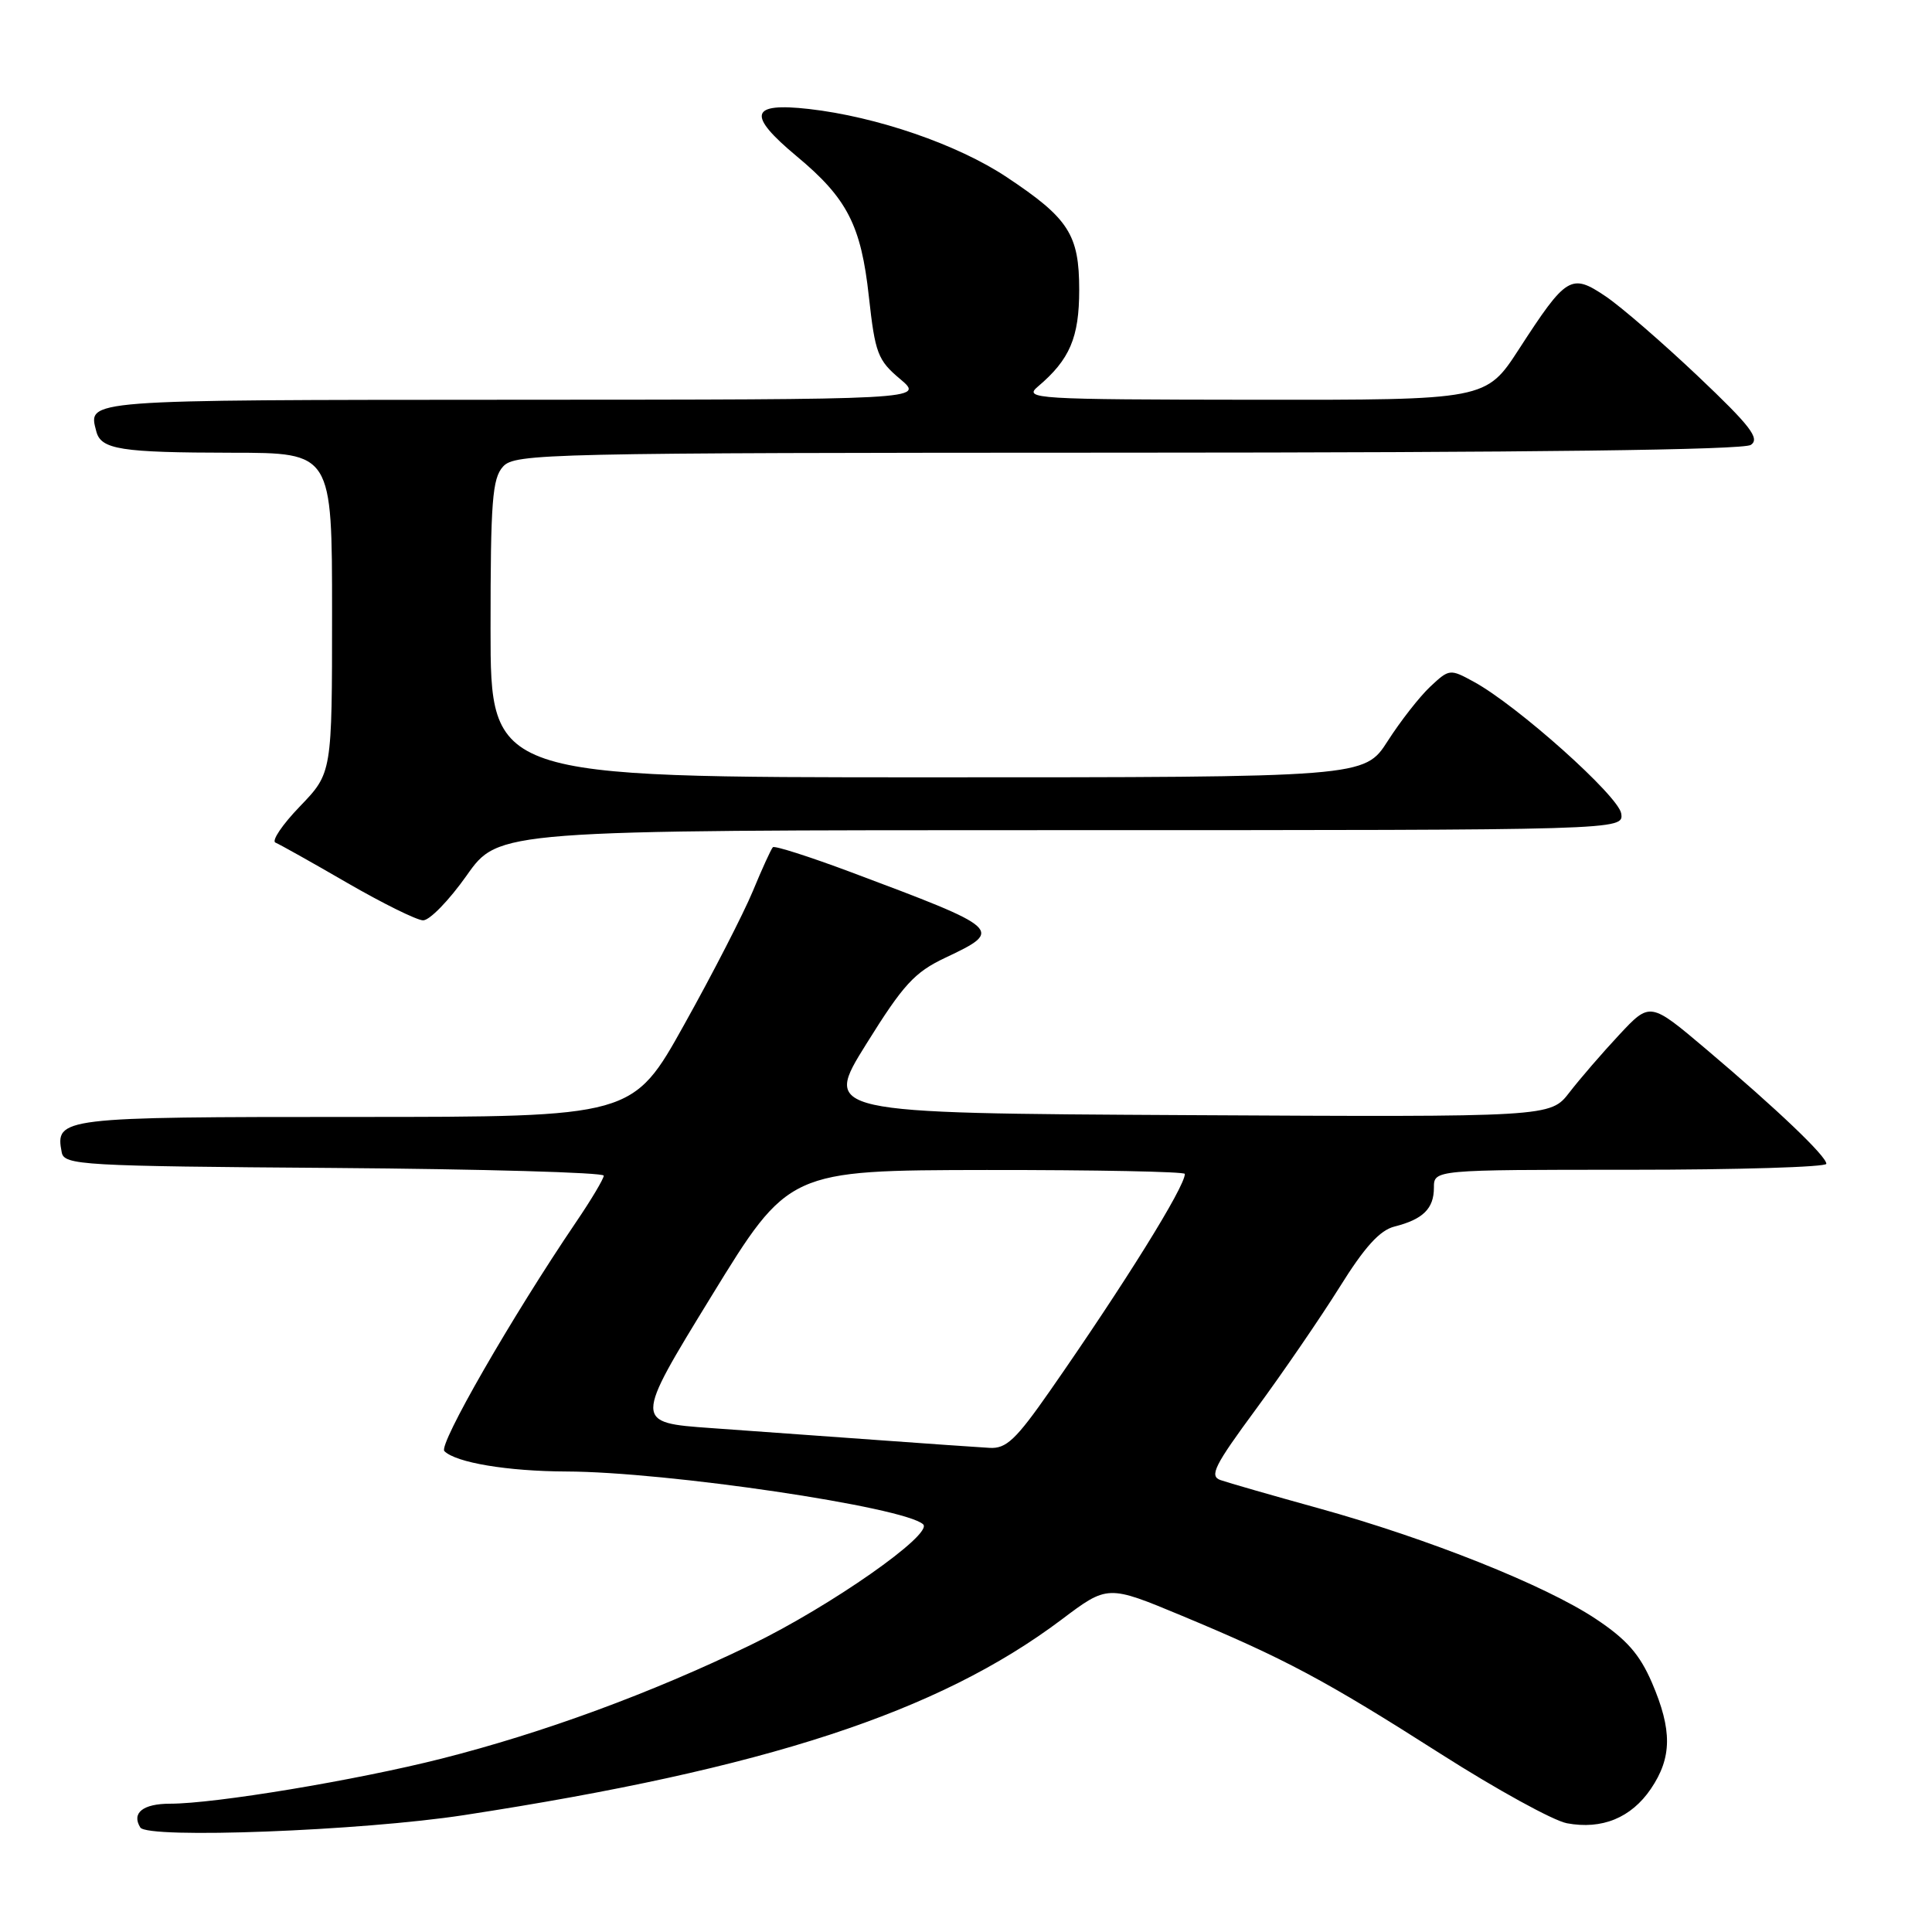 <?xml version="1.0" encoding="UTF-8" standalone="no"?>
<!DOCTYPE svg PUBLIC "-//W3C//DTD SVG 1.1//EN" "http://www.w3.org/Graphics/SVG/1.1/DTD/svg11.dtd" >
<svg xmlns="http://www.w3.org/2000/svg" xmlns:xlink="http://www.w3.org/1999/xlink" version="1.1" viewBox="0 0 256 256">
 <g >
 <path fill="currentColor"
d=" M 61.50 240.51 C 101.46 234.37 124.30 226.90 140.64 214.62 C 146.77 210.00 146.77 210.00 156.57 214.08 C 170.23 219.77 175.54 222.60 190.92 232.41 C 198.31 237.12 205.82 241.25 207.62 241.59 C 212.27 242.46 216.14 240.87 218.75 237.03 C 221.56 232.88 221.59 229.25 218.89 222.96 C 217.26 219.19 215.53 217.22 211.43 214.50 C 204.72 210.04 189.23 203.87 174.68 199.84 C 168.53 198.14 162.70 196.46 161.73 196.12 C 160.21 195.59 160.90 194.21 166.43 186.71 C 169.99 181.87 174.97 174.60 177.50 170.56 C 180.82 165.23 182.83 163.01 184.79 162.52 C 188.55 161.57 190.00 160.15 190.00 157.38 C 190.00 155.00 190.00 155.00 216.00 155.00 C 230.30 155.00 242.00 154.64 242.00 154.21 C 242.00 153.20 235.55 147.04 226.07 139.02 C 218.64 132.74 218.64 132.74 214.55 137.12 C 212.30 139.53 209.33 142.97 207.95 144.76 C 205.43 148.02 205.43 148.02 157.25 147.76 C 109.07 147.50 109.07 147.50 114.79 138.33 C 119.69 130.46 121.17 128.84 125.25 126.91 C 133.02 123.23 132.89 123.11 112.66 115.53 C 107.25 113.51 102.63 112.03 102.41 112.26 C 102.18 112.49 100.98 115.11 99.75 118.09 C 98.51 121.07 94.43 129.02 90.67 135.75 C 83.85 148.00 83.85 148.00 47.05 148.00 C 7.95 148.00 7.29 148.08 8.18 152.70 C 8.51 154.39 10.78 154.52 44.26 154.76 C 63.92 154.91 80.00 155.36 80.00 155.78 C 80.00 156.19 78.33 159.00 76.28 162.01 C 67.81 174.51 58.06 191.46 58.88 192.28 C 60.41 193.81 67.26 194.95 75.03 194.98 C 88.37 195.02 119.85 199.68 122.32 201.98 C 123.71 203.27 110.03 212.85 99.50 217.95 C 86.28 224.36 71.99 229.61 58.50 233.03 C 47.11 235.91 28.49 239.00 22.53 239.00 C 18.94 239.00 17.40 240.23 18.59 242.15 C 19.54 243.68 47.90 242.60 61.50 240.51 Z  M 61.84 116.00 C 66.07 110.00 66.07 110.00 140.60 110.00 C 215.14 110.00 215.14 110.00 214.82 107.80 C 214.49 105.49 201.05 93.48 195.29 90.34 C 192.13 88.61 192.03 88.63 189.52 90.98 C 188.11 92.30 185.57 95.55 183.88 98.19 C 180.79 103.00 180.79 103.00 122.90 103.00 C 65.00 103.00 65.00 103.00 65.00 83.33 C 65.00 66.43 65.23 63.40 66.65 61.83 C 68.23 60.09 72.12 60.00 149.40 59.98 C 203.04 59.97 231.01 59.62 232.00 58.95 C 233.23 58.11 231.95 56.45 225.00 49.86 C 220.32 45.43 214.82 40.66 212.76 39.27 C 208.18 36.18 207.56 36.56 201.28 46.25 C 196.90 53.00 196.90 53.00 166.20 52.97 C 137.06 52.94 135.60 52.85 137.53 51.22 C 141.75 47.65 143.00 44.73 143.00 38.41 C 143.00 31.08 141.62 28.93 133.36 23.45 C 126.87 19.14 116.16 15.46 107.18 14.44 C 99.37 13.56 98.95 15.19 105.56 20.70 C 112.26 26.27 114.10 29.85 115.13 39.31 C 115.96 46.81 116.30 47.73 119.27 50.22 C 122.50 52.95 122.50 52.95 67.83 52.97 C 10.70 53.00 11.66 52.93 12.76 57.16 C 13.38 59.56 15.97 59.97 30.75 59.99 C 44.00 60.00 44.00 60.00 44.00 81.21 C 44.00 102.42 44.00 102.42 39.75 106.84 C 37.41 109.26 35.95 111.43 36.50 111.65 C 37.05 111.88 41.33 114.27 46.00 116.98 C 50.67 119.68 55.20 121.92 56.05 121.95 C 56.91 121.98 59.51 119.30 61.84 116.00 Z  M 116.50 190.83 C 109.90 190.35 99.89 189.63 94.25 189.23 C 84.00 188.50 84.00 188.50 94.25 171.78 C 104.50 155.07 104.50 155.07 130.75 155.03 C 145.19 155.02 157.00 155.25 157.00 155.55 C 157.00 157.27 149.05 170.05 139.13 184.29 C 134.61 190.77 133.33 191.98 131.13 191.85 C 129.68 191.77 123.10 191.31 116.50 190.83 Z "/>
</g>
</svg>